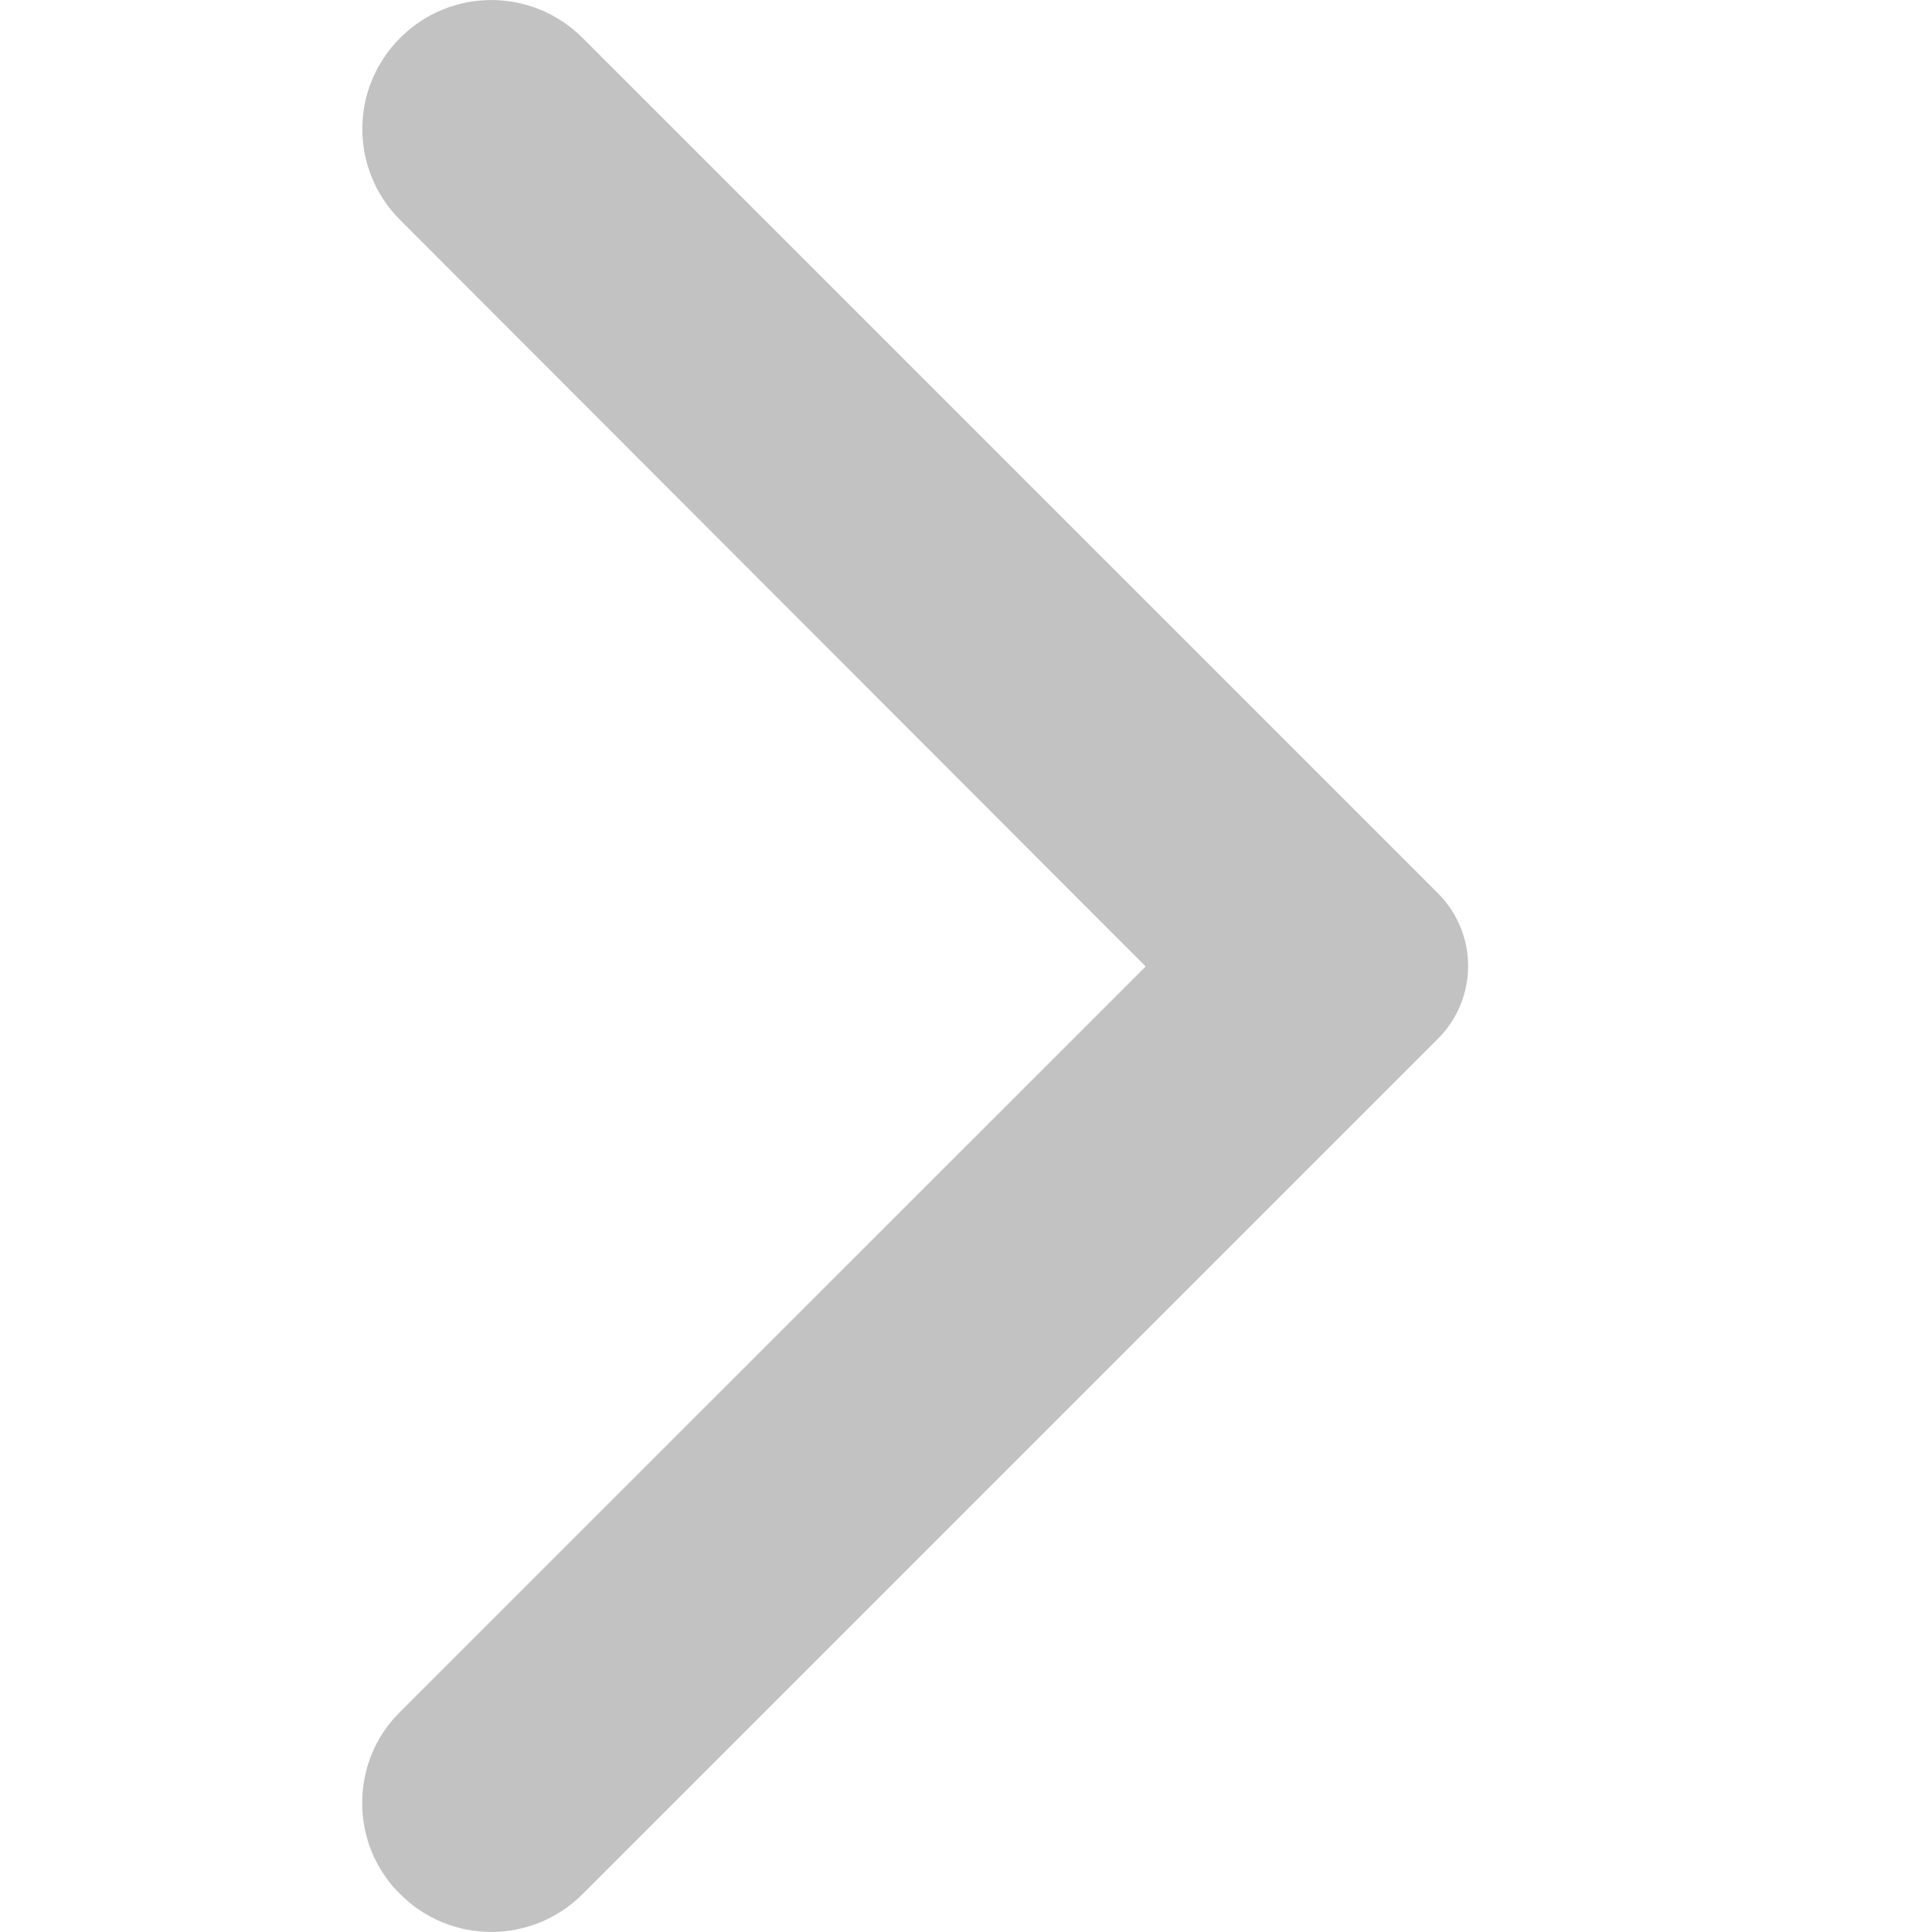 <svg width="12" height="12" viewBox="0 0 12 12" fill="none" xmlns="http://www.w3.org/2000/svg">
<path d="M2.486 11.765C2.799 12.078 3.304 12.078 3.618 11.765L8.932 6.451C9.181 6.201 9.181 5.799 8.932 5.549L3.618 0.235C3.304 -0.078 2.799 -0.078 2.486 0.235C2.172 0.548 2.172 1.054 2.486 1.367L7.116 6.003L2.479 10.639C2.172 10.946 2.172 11.458 2.486 11.765Z" fill="#C2C2C2"/>
</svg>
